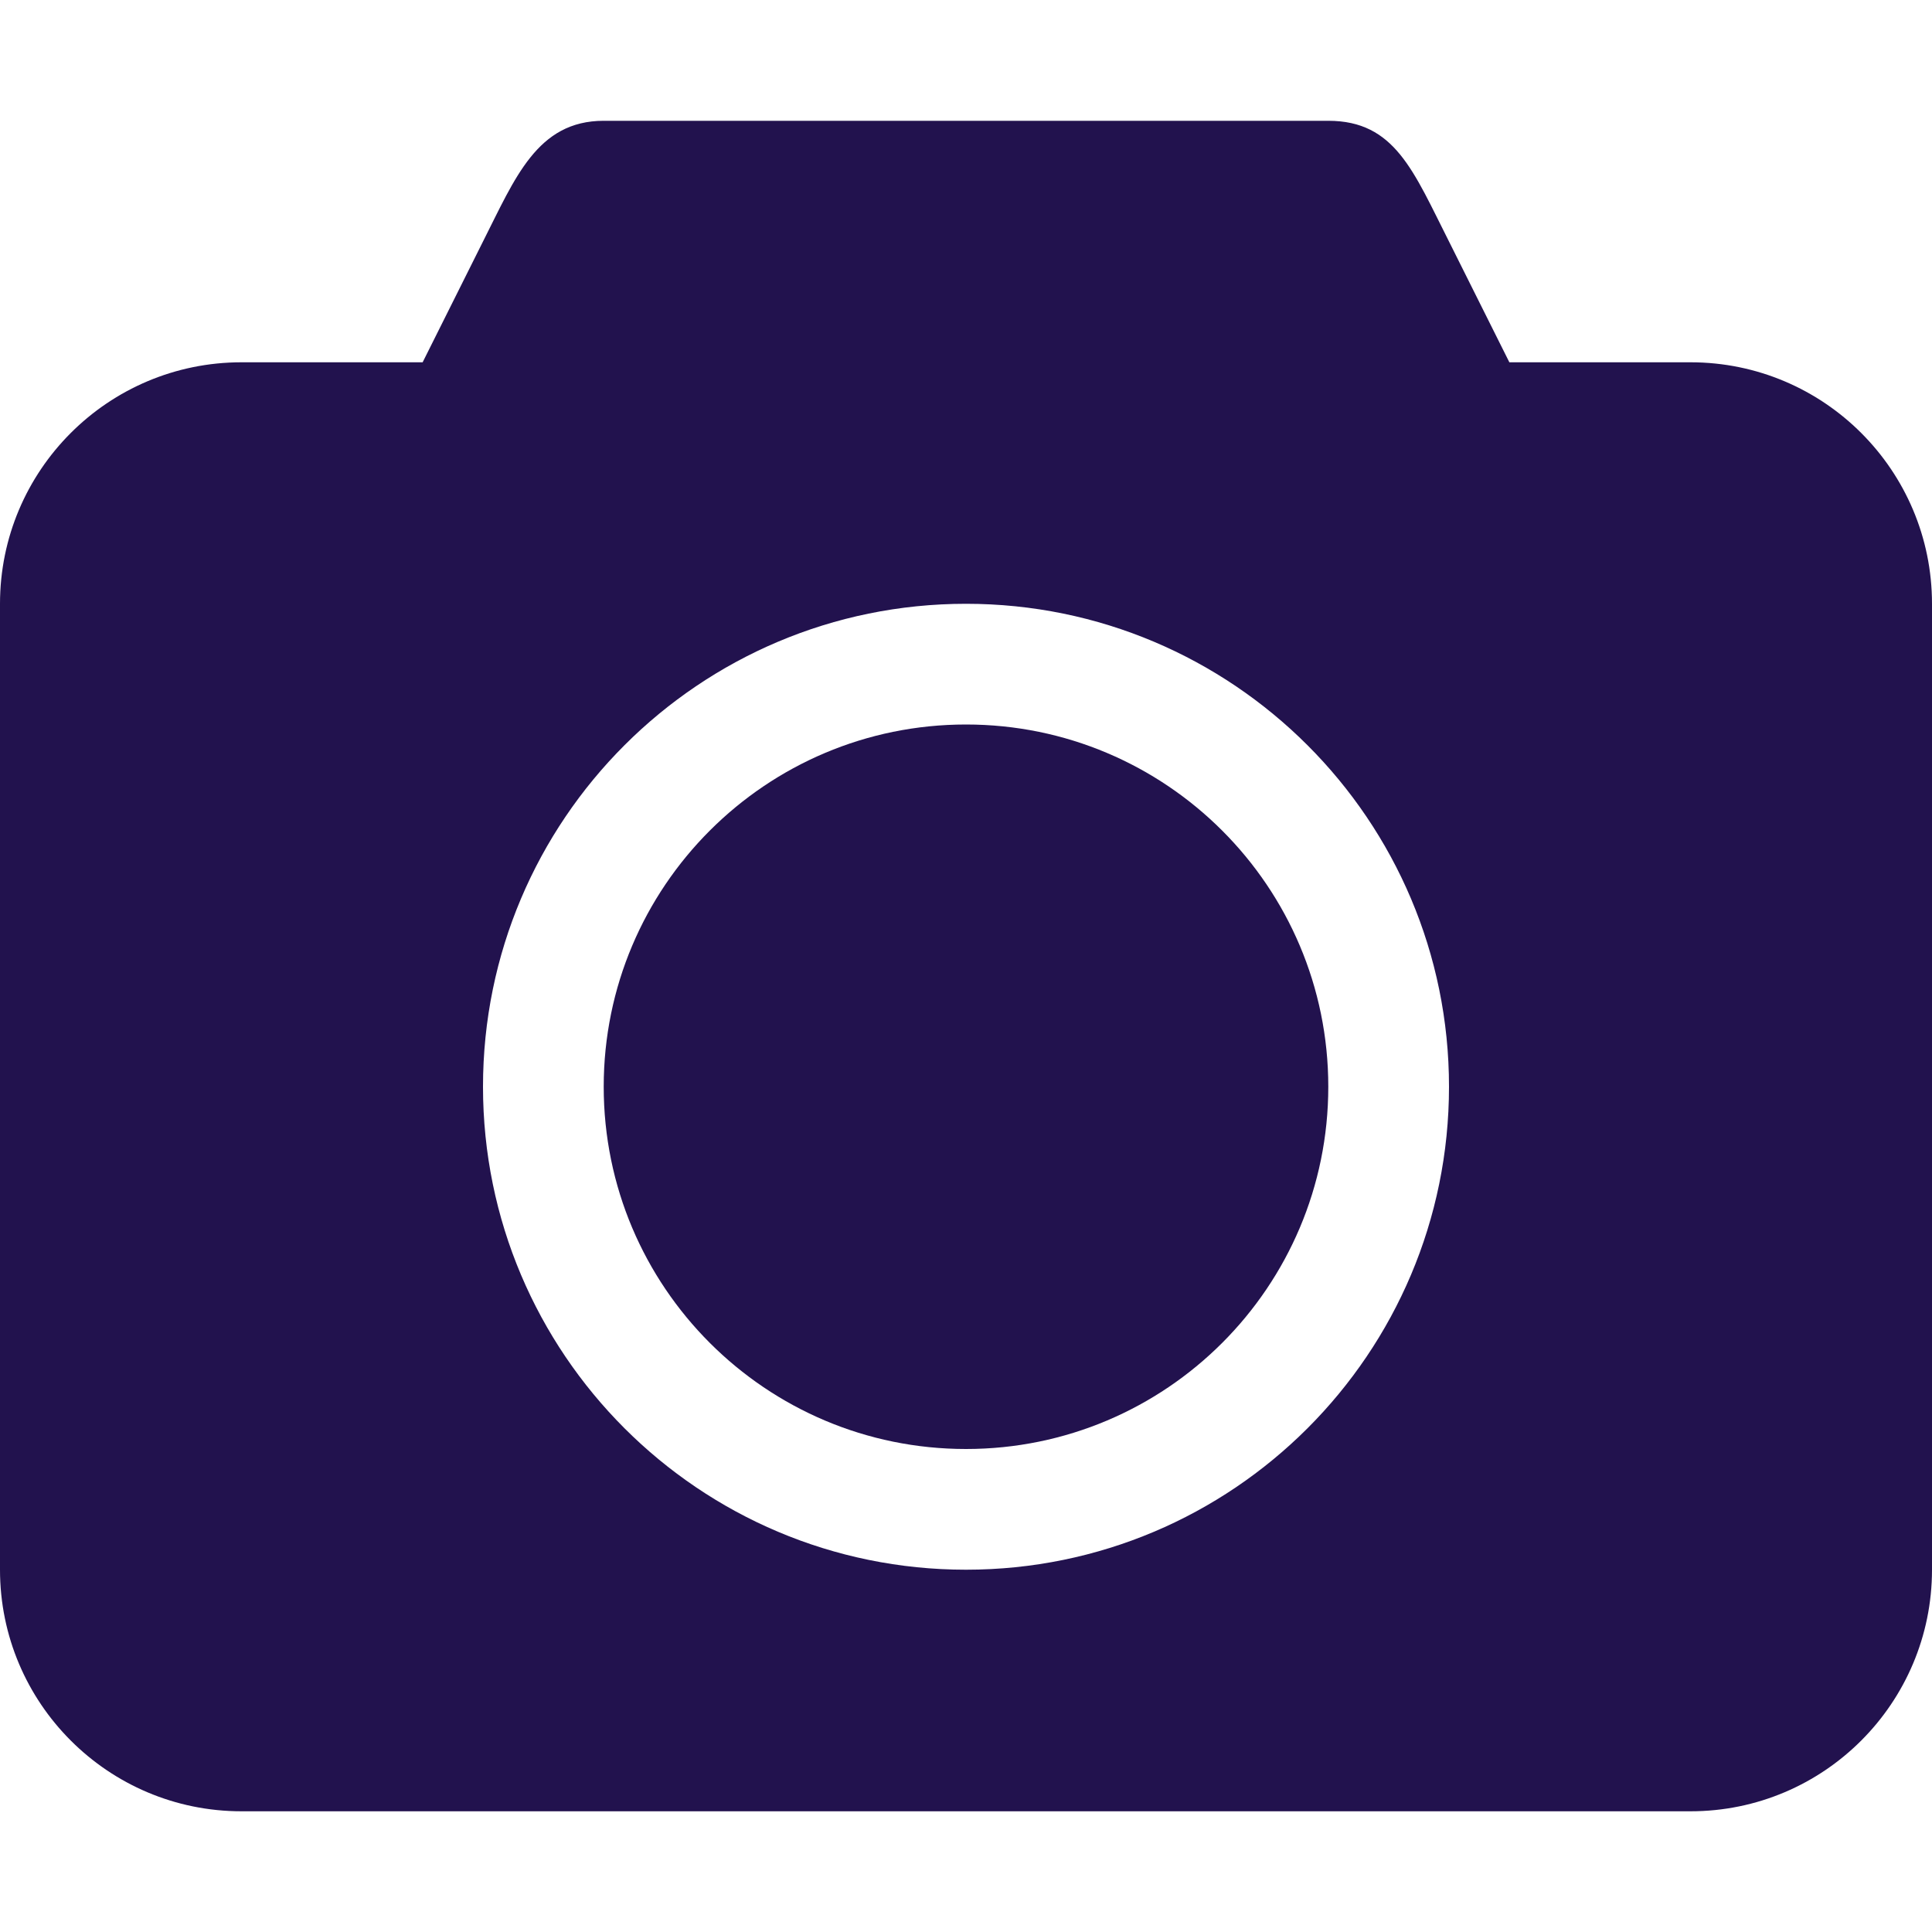 <svg width="25" height="25" viewBox="0 0 25 25" fill="none" xmlns="http://www.w3.org/2000/svg">
<path d="M21.875 4.688H19.531L18.75 3.125C18.29 2.216 18.051 1.563 17.188 1.563H7.812C6.949 1.563 6.664 2.308 6.25 3.125L5.469 4.688H3.125C1.399 4.688 0 6.087 0 7.813V20.312C0 22.038 1.399 23.438 3.125 23.438H21.875C23.601 23.438 25 22.038 25 20.312V7.813C25 6.087 23.601 4.688 21.875 4.688ZM12.5 20.312C9.048 20.312 6.25 17.514 6.25 14.062C6.25 10.611 9.048 7.813 12.5 7.813C15.951 7.813 18.75 10.611 18.75 14.062C18.75 17.514 15.952 20.312 12.5 20.312Z" fill="#22124E"/>
<path d="M12.5 9.375C9.911 9.375 7.812 11.473 7.812 14.062C7.812 16.652 9.911 18.75 12.5 18.75C15.089 18.75 17.188 16.652 17.188 14.062C17.188 11.473 15.089 9.375 12.5 9.375Z" fill="#22124E"/>
</svg>
